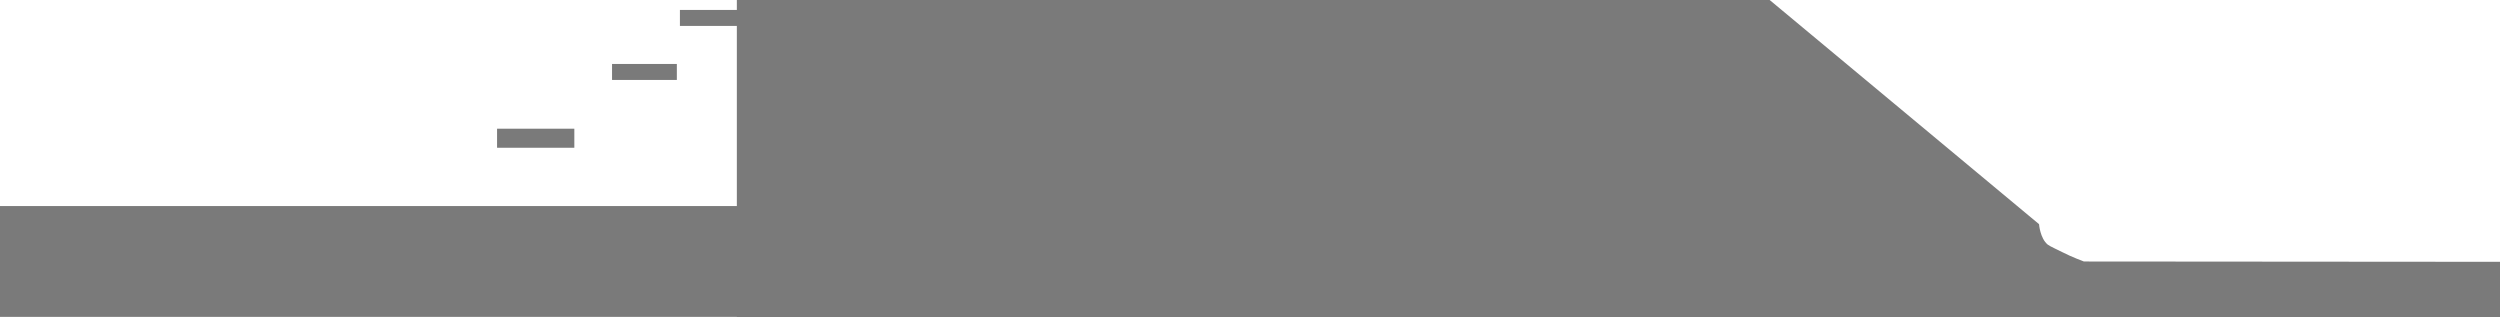 <svg version="1.1" xmlns="http://www.w3.org/2000/svg" xmlns:xlink="http://www.w3.org/1999/xlink" width="601.578" height="76.333" viewBox="0,0,601.578,76.333"><g transform="translate(119.108,-145.583)"><g data-paper-data="{&quot;isPaintingLayer&quot;:true}" fill="#7a7a7a" fill-rule="nonzero" stroke="none" stroke-width="0" stroke-linecap="butt" stroke-linejoin="miter" stroke-miterlimit="10" stroke-dasharray="" stroke-dashoffset="0" style="mix-blend-mode: normal"><path d="M58.199,221.917v-76.333h77.805h170.725l64.824,53.942c0,0 0.228,3.374 2.082,4.917c0.452,0.376 2.811,1.452 3.59,1.854c2.215,1.142 5.122,2.211 5.122,2.211l100.124,0.077v13.333z"/><path d="M-119.108,221.833v-26.667h177.719v26.667z"/><g><path d="M19.095,176.553v4.584h-18.593v-4.584z"/><path d="M43.762,160.974v3.845h-15.593v-3.845z"/><path d="M60.095,147.974v3.845h-15.593v-3.845z"/></g></g></g></svg>